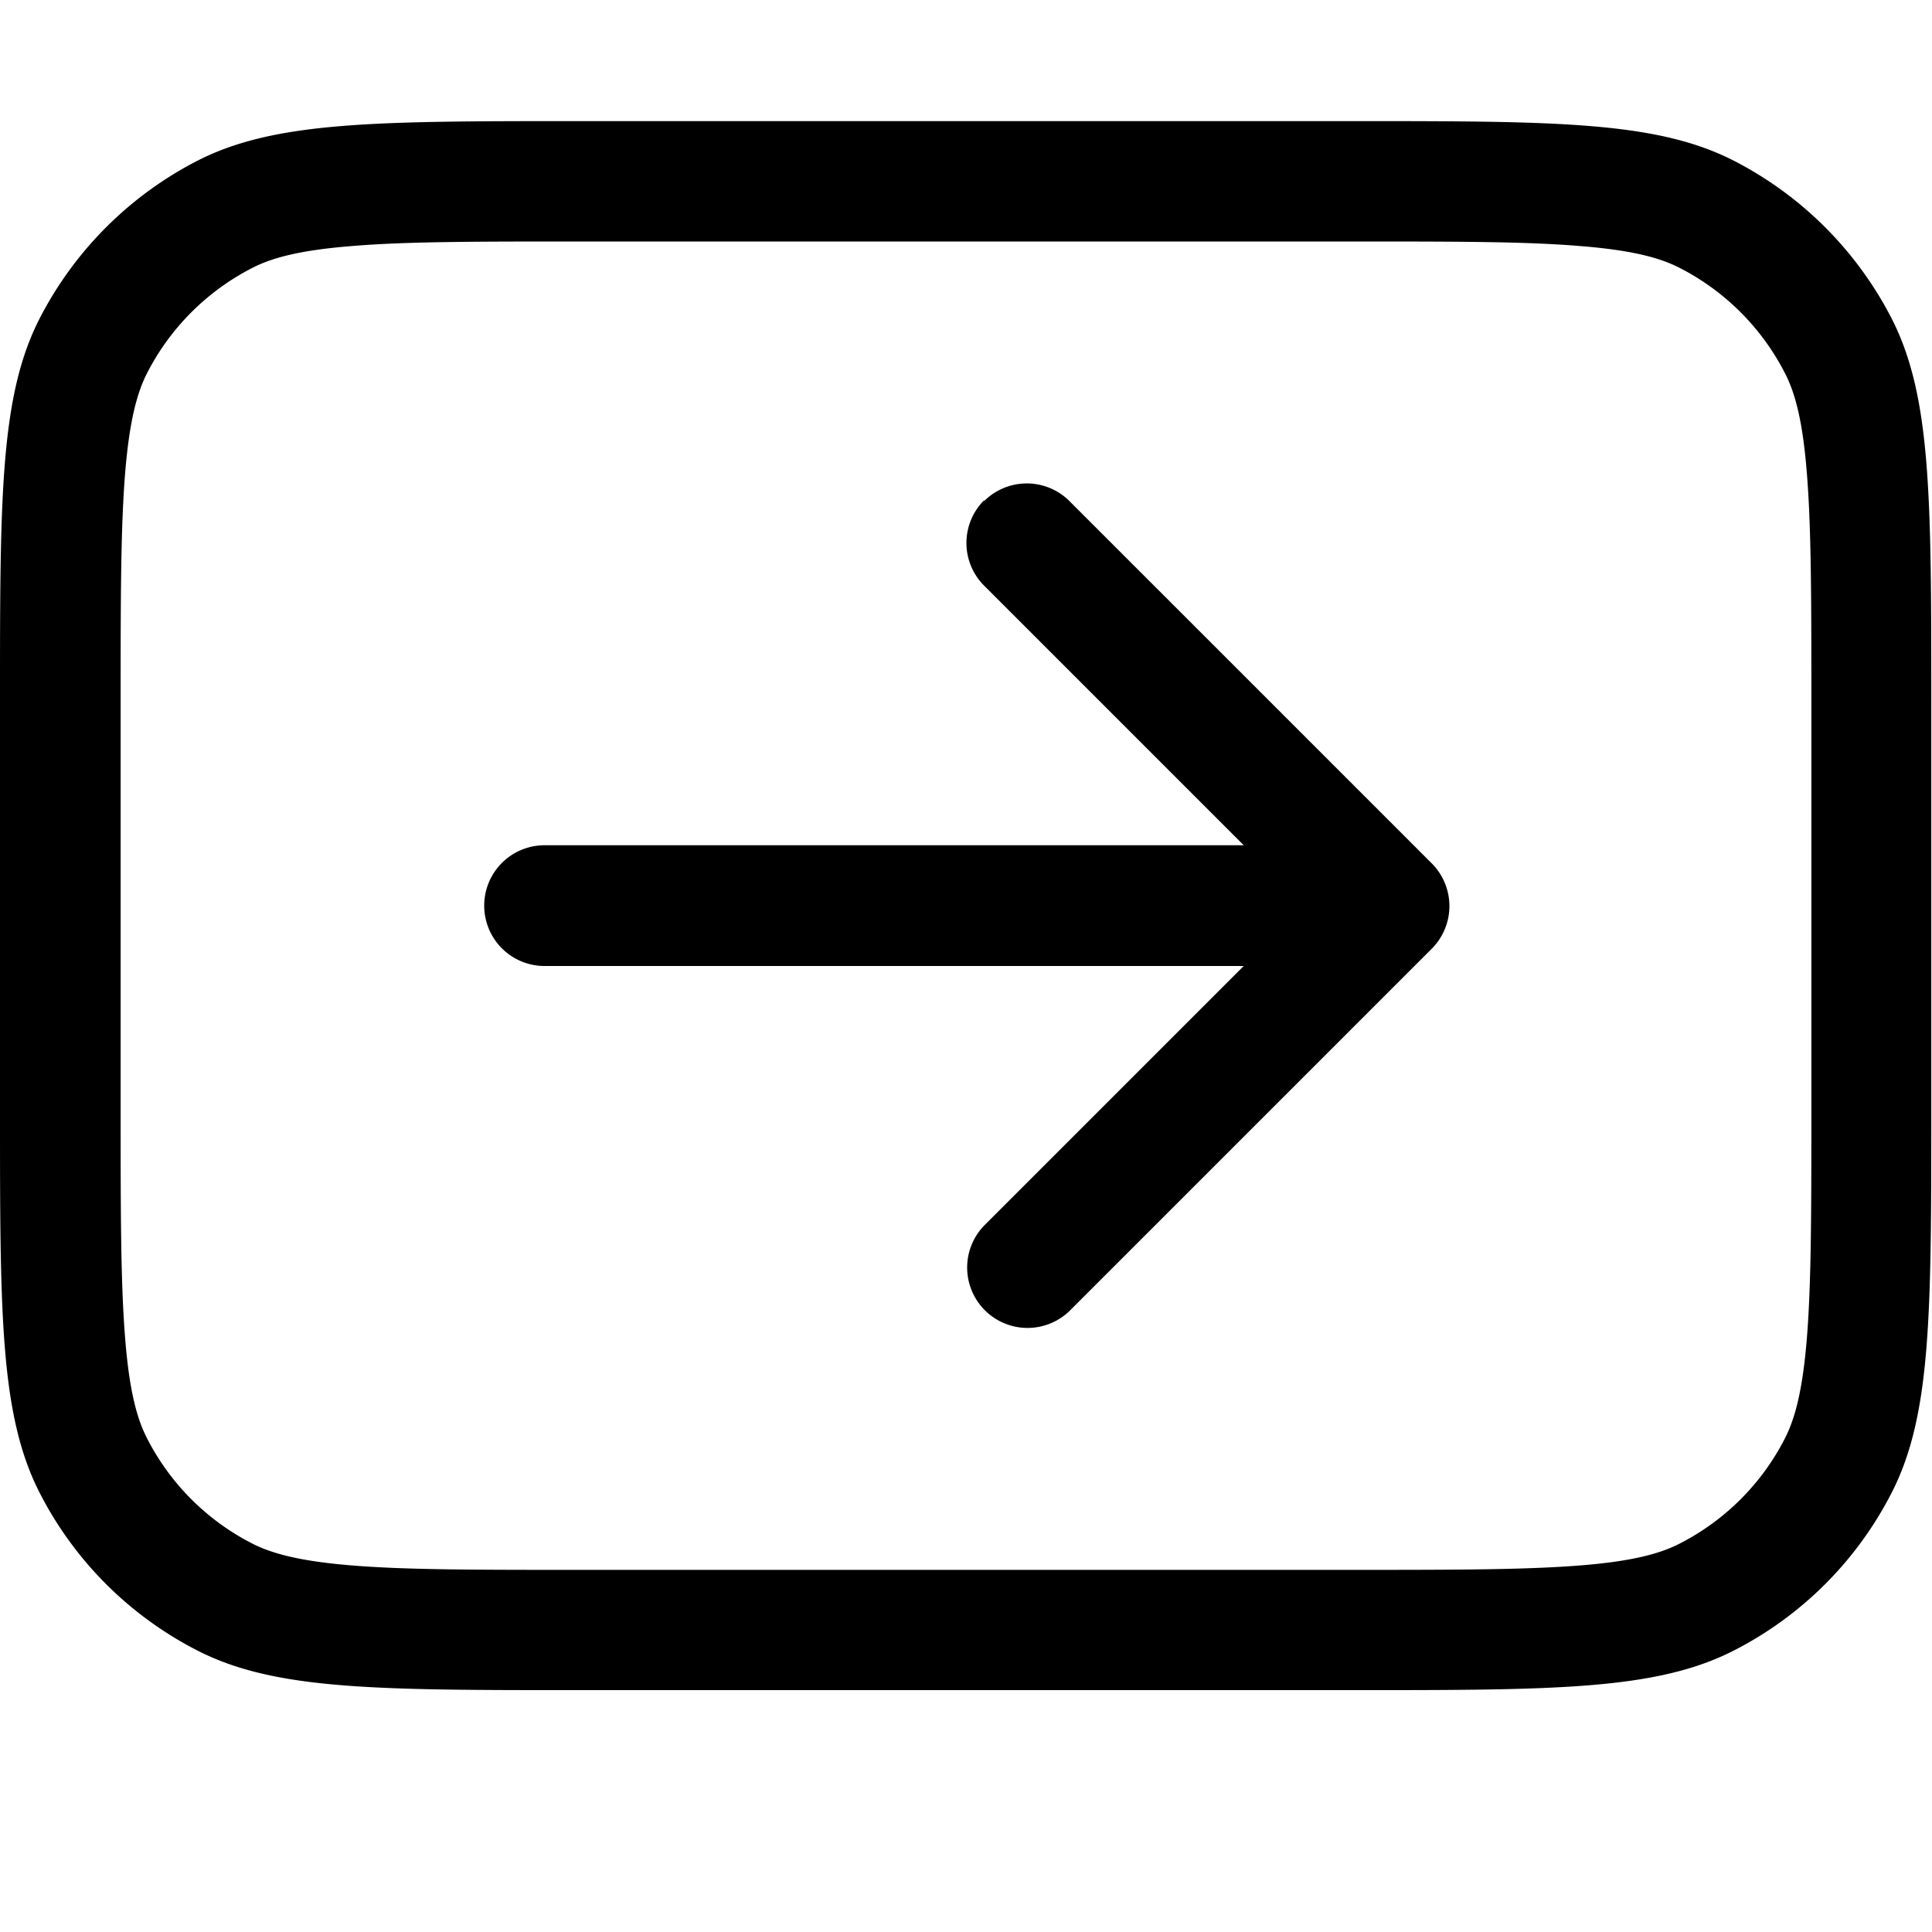 <svg xmlns="http://www.w3.org/2000/svg" xmlns:xlink="http://www.w3.org/1999/xlink" width="16" height="16" viewBox="0 0 16 16"><path fill="currentColor" d="M8.15 4.15a.5.5 0 0 1 .707 0l3 3a.5.5 0 0 1 0 .707l-3 3a.5.5 0 0 1-.707-.707L10.3 8H4.51a.5.5 0 0 1 0-1h5.79L8.15 4.85a.5.5 0 0 1 0-.707z"/><path fill="currentColor" fill-rule="evenodd" d="M0 5.8c0-1.68 0-2.52.327-3.16a3.02 3.02 0 0 1 1.31-1.31c.642-.327 1.48-.327 3.16-.327h6.4c1.68 0 2.52 0 3.16.327a3.02 3.02 0 0 1 1.31 1.31c.327.642.327 1.48.327 3.16v3.4c0 1.68 0 2.52-.327 3.16a3 3 0 0 1-1.31 1.31c-.642.327-1.48.327-3.16.327h-6.4c-1.68 0-2.52 0-3.16-.327a3 3 0 0 1-1.31-1.31C0 11.718 0 10.88 0 9.2zM4.8 2h6.4c.857 0 1.44 0 1.89.038c.438.035.663.1.819.18c.376.192.682.498.874.874c.08.156.145.38.18.819c.037.45.038 1.03.038 1.89v3.4c0 .857-.001 1.44-.038 1.89c-.036.438-.101.663-.18.819a2 2 0 0 1-.874.874c-.156.08-.381.145-.819.18c-.45.036-1.03.037-1.89.037H4.8c-.857 0-1.44 0-1.89-.037c-.438-.036-.663-.101-.819-.18a2 2 0 0 1-.874-.874c-.08-.156-.145-.381-.18-.82C1 10.64.999 10.06.999 9.2V5.8c0-.856.001-1.44.038-1.89c.036-.437.101-.662.18-.818c.192-.376.498-.682.874-.874c.156-.08.381-.145.819-.18C3.36 2 3.94 2 4.8 2" clip-rule="evenodd"/></svg>